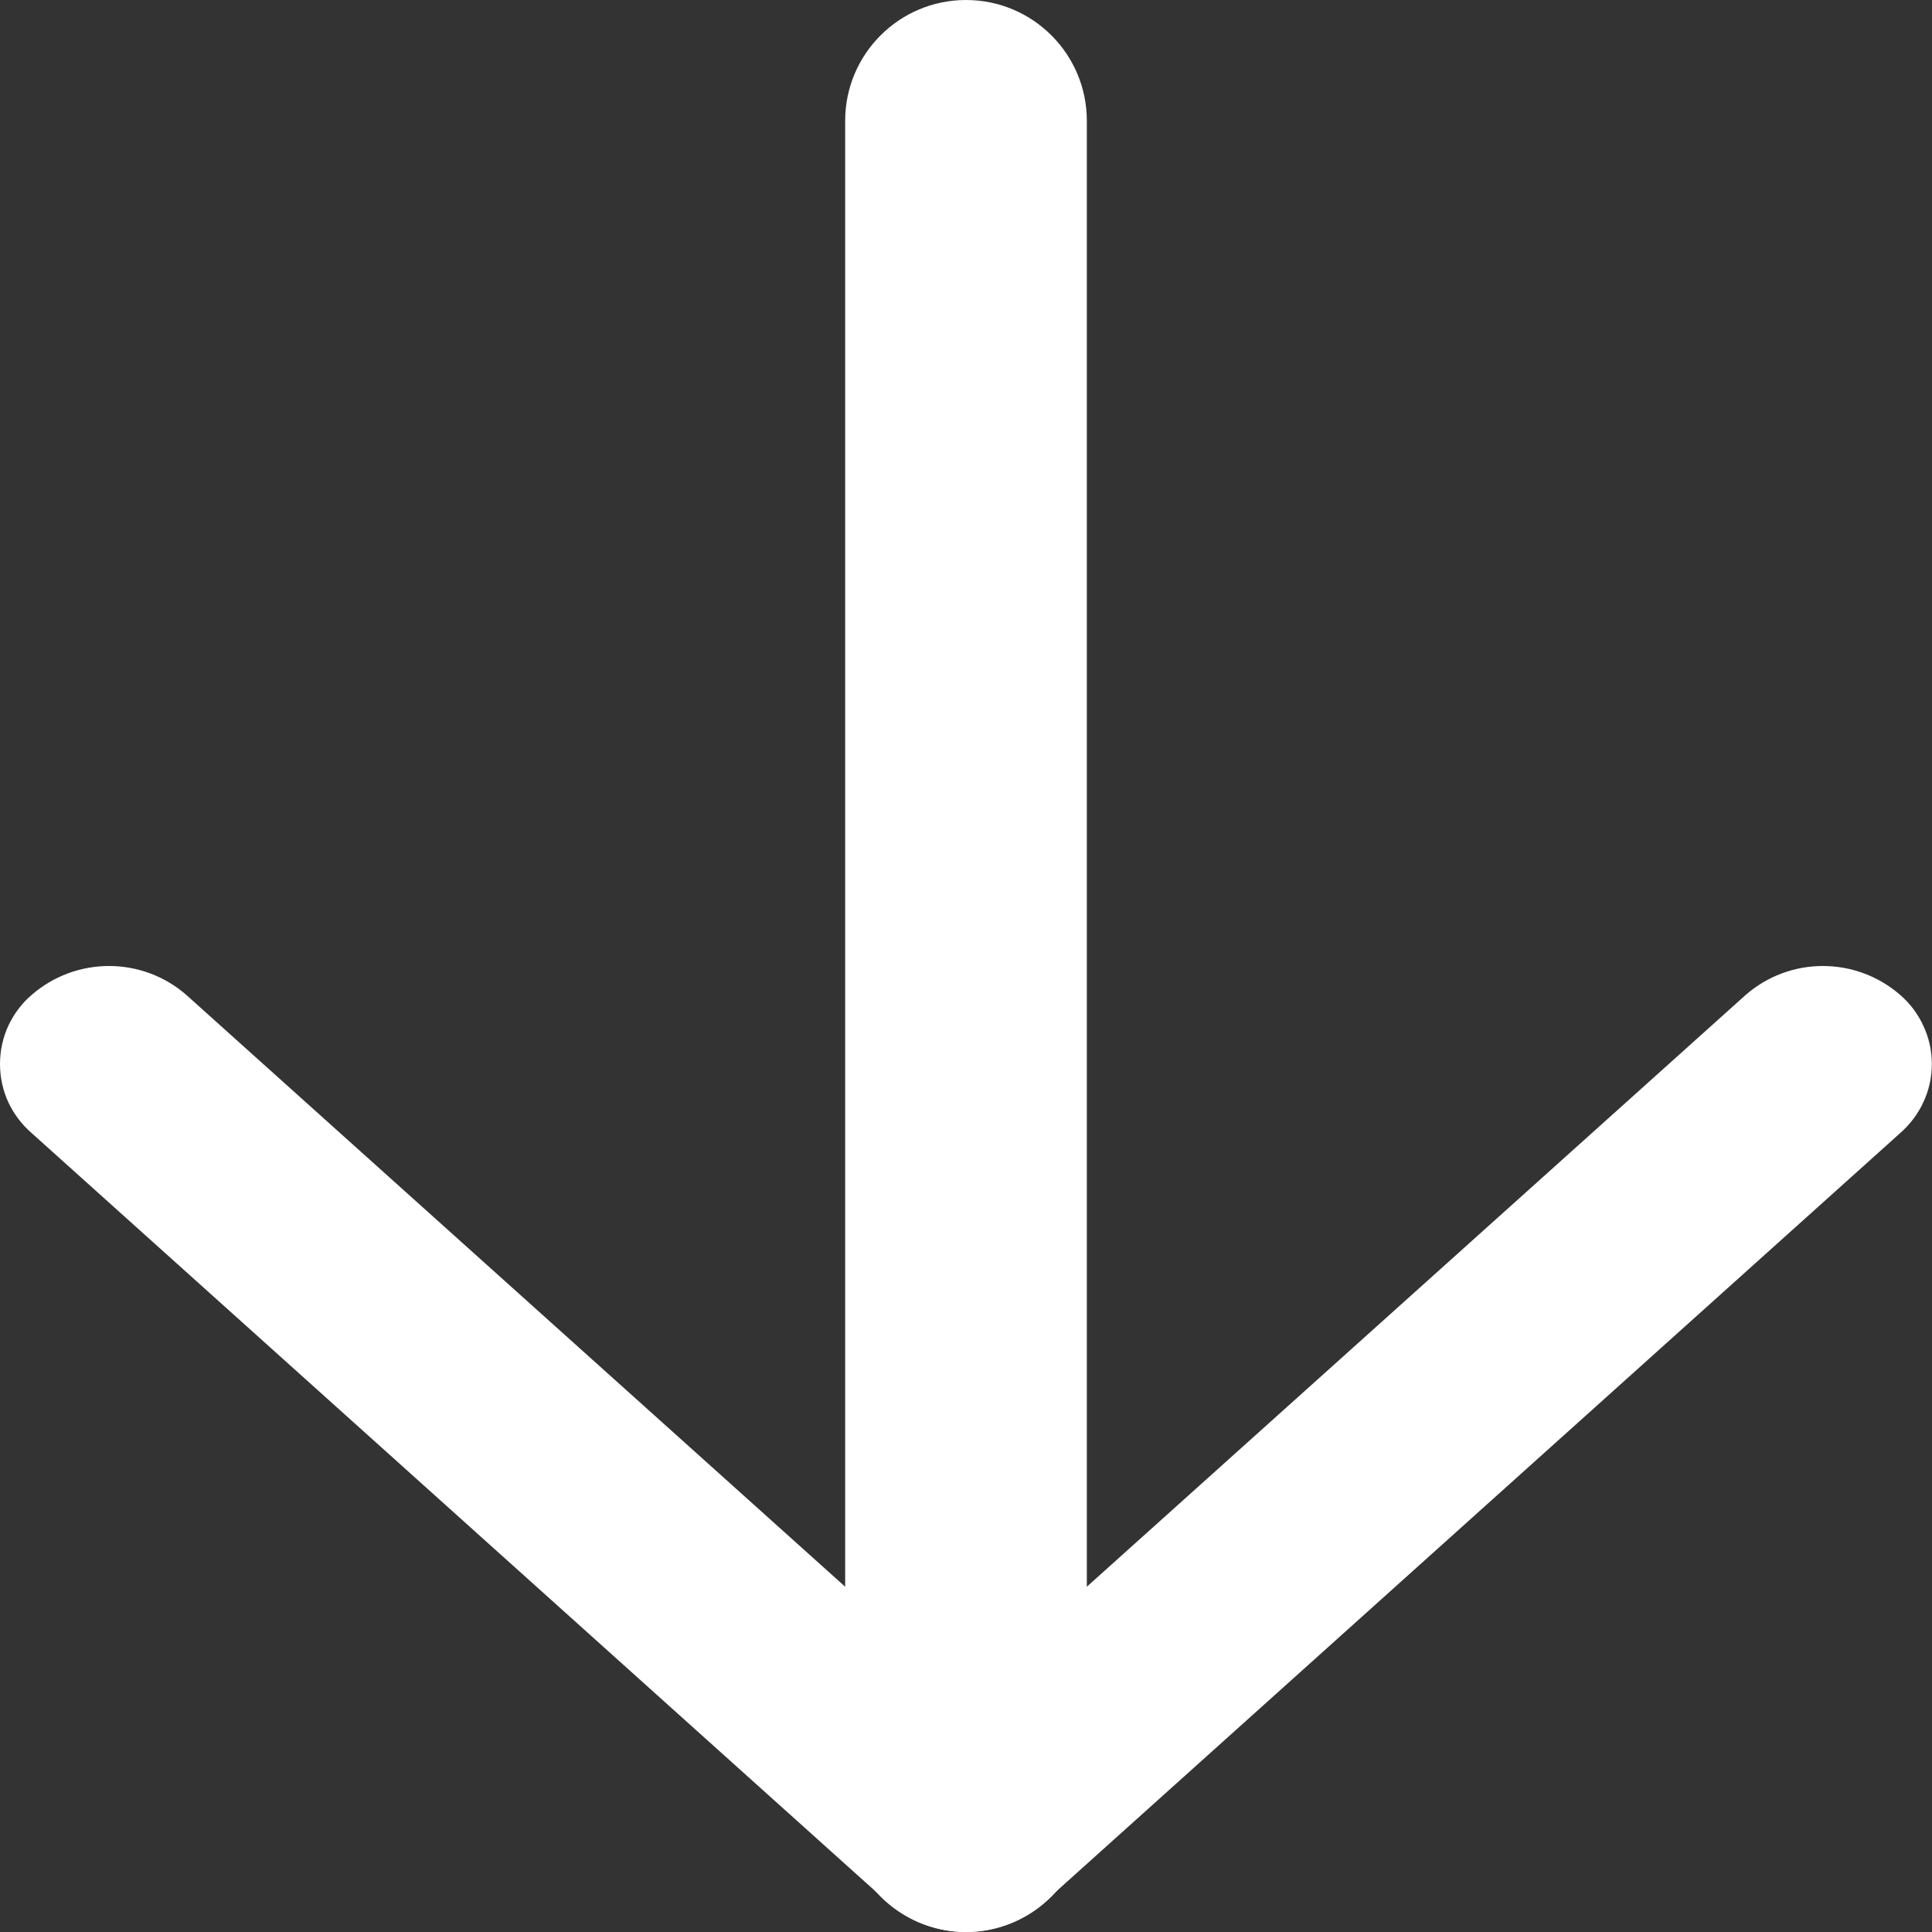 <svg width="11" height="11" viewBox="0 0 11 11" fill="none" xmlns="http://www.w3.org/2000/svg">
<rect x="0" y="0" width="11" height="11" fill="#333333" stroke="none"/>
<g clip-path="url(#clip0_18066_206)">
<path fill-rule="evenodd" clip-rule="evenodd" d="M5.939 10.836C5.817 10.942 5.661 11 5.5 11C5.338 11 5.182 10.942 5.06 10.836L0.181 6.452C0.124 6.403 0.079 6.343 0.047 6.275C0.016 6.207 -0 6.133 -0 6.058C-0 5.983 0.016 5.909 0.047 5.841C0.079 5.773 0.124 5.712 0.181 5.664C0.303 5.558 0.459 5.5 0.621 5.5C0.782 5.5 0.938 5.558 1.06 5.664L5.5 9.652L9.94 5.664C10.062 5.558 10.217 5.5 10.379 5.5C10.54 5.5 10.696 5.558 10.818 5.664C10.874 5.712 10.92 5.773 10.951 5.841C10.983 5.909 10.999 5.983 10.999 6.058C10.999 6.133 10.983 6.207 10.951 6.275C10.92 6.343 10.874 6.403 10.818 6.452L5.939 10.836Z" fill="#fff"/>
<path d="M6.188 10.312C6.188 10.692 5.88 11 5.5 11C5.12 11 4.812 10.692 4.812 10.312L4.812 0.688C4.812 0.308 5.12 0 5.5 0C5.88 0 6.188 0.308 6.188 0.688L6.188 10.312Z" fill="#fff"/>
</g>
<defs>
<clipPath id="clip0_18066_206">
<rect width="11" height="11" fill="white" transform="matrix(-1 0 0 -1 11 11)"/>
</clipPath>
</defs>
</svg>
